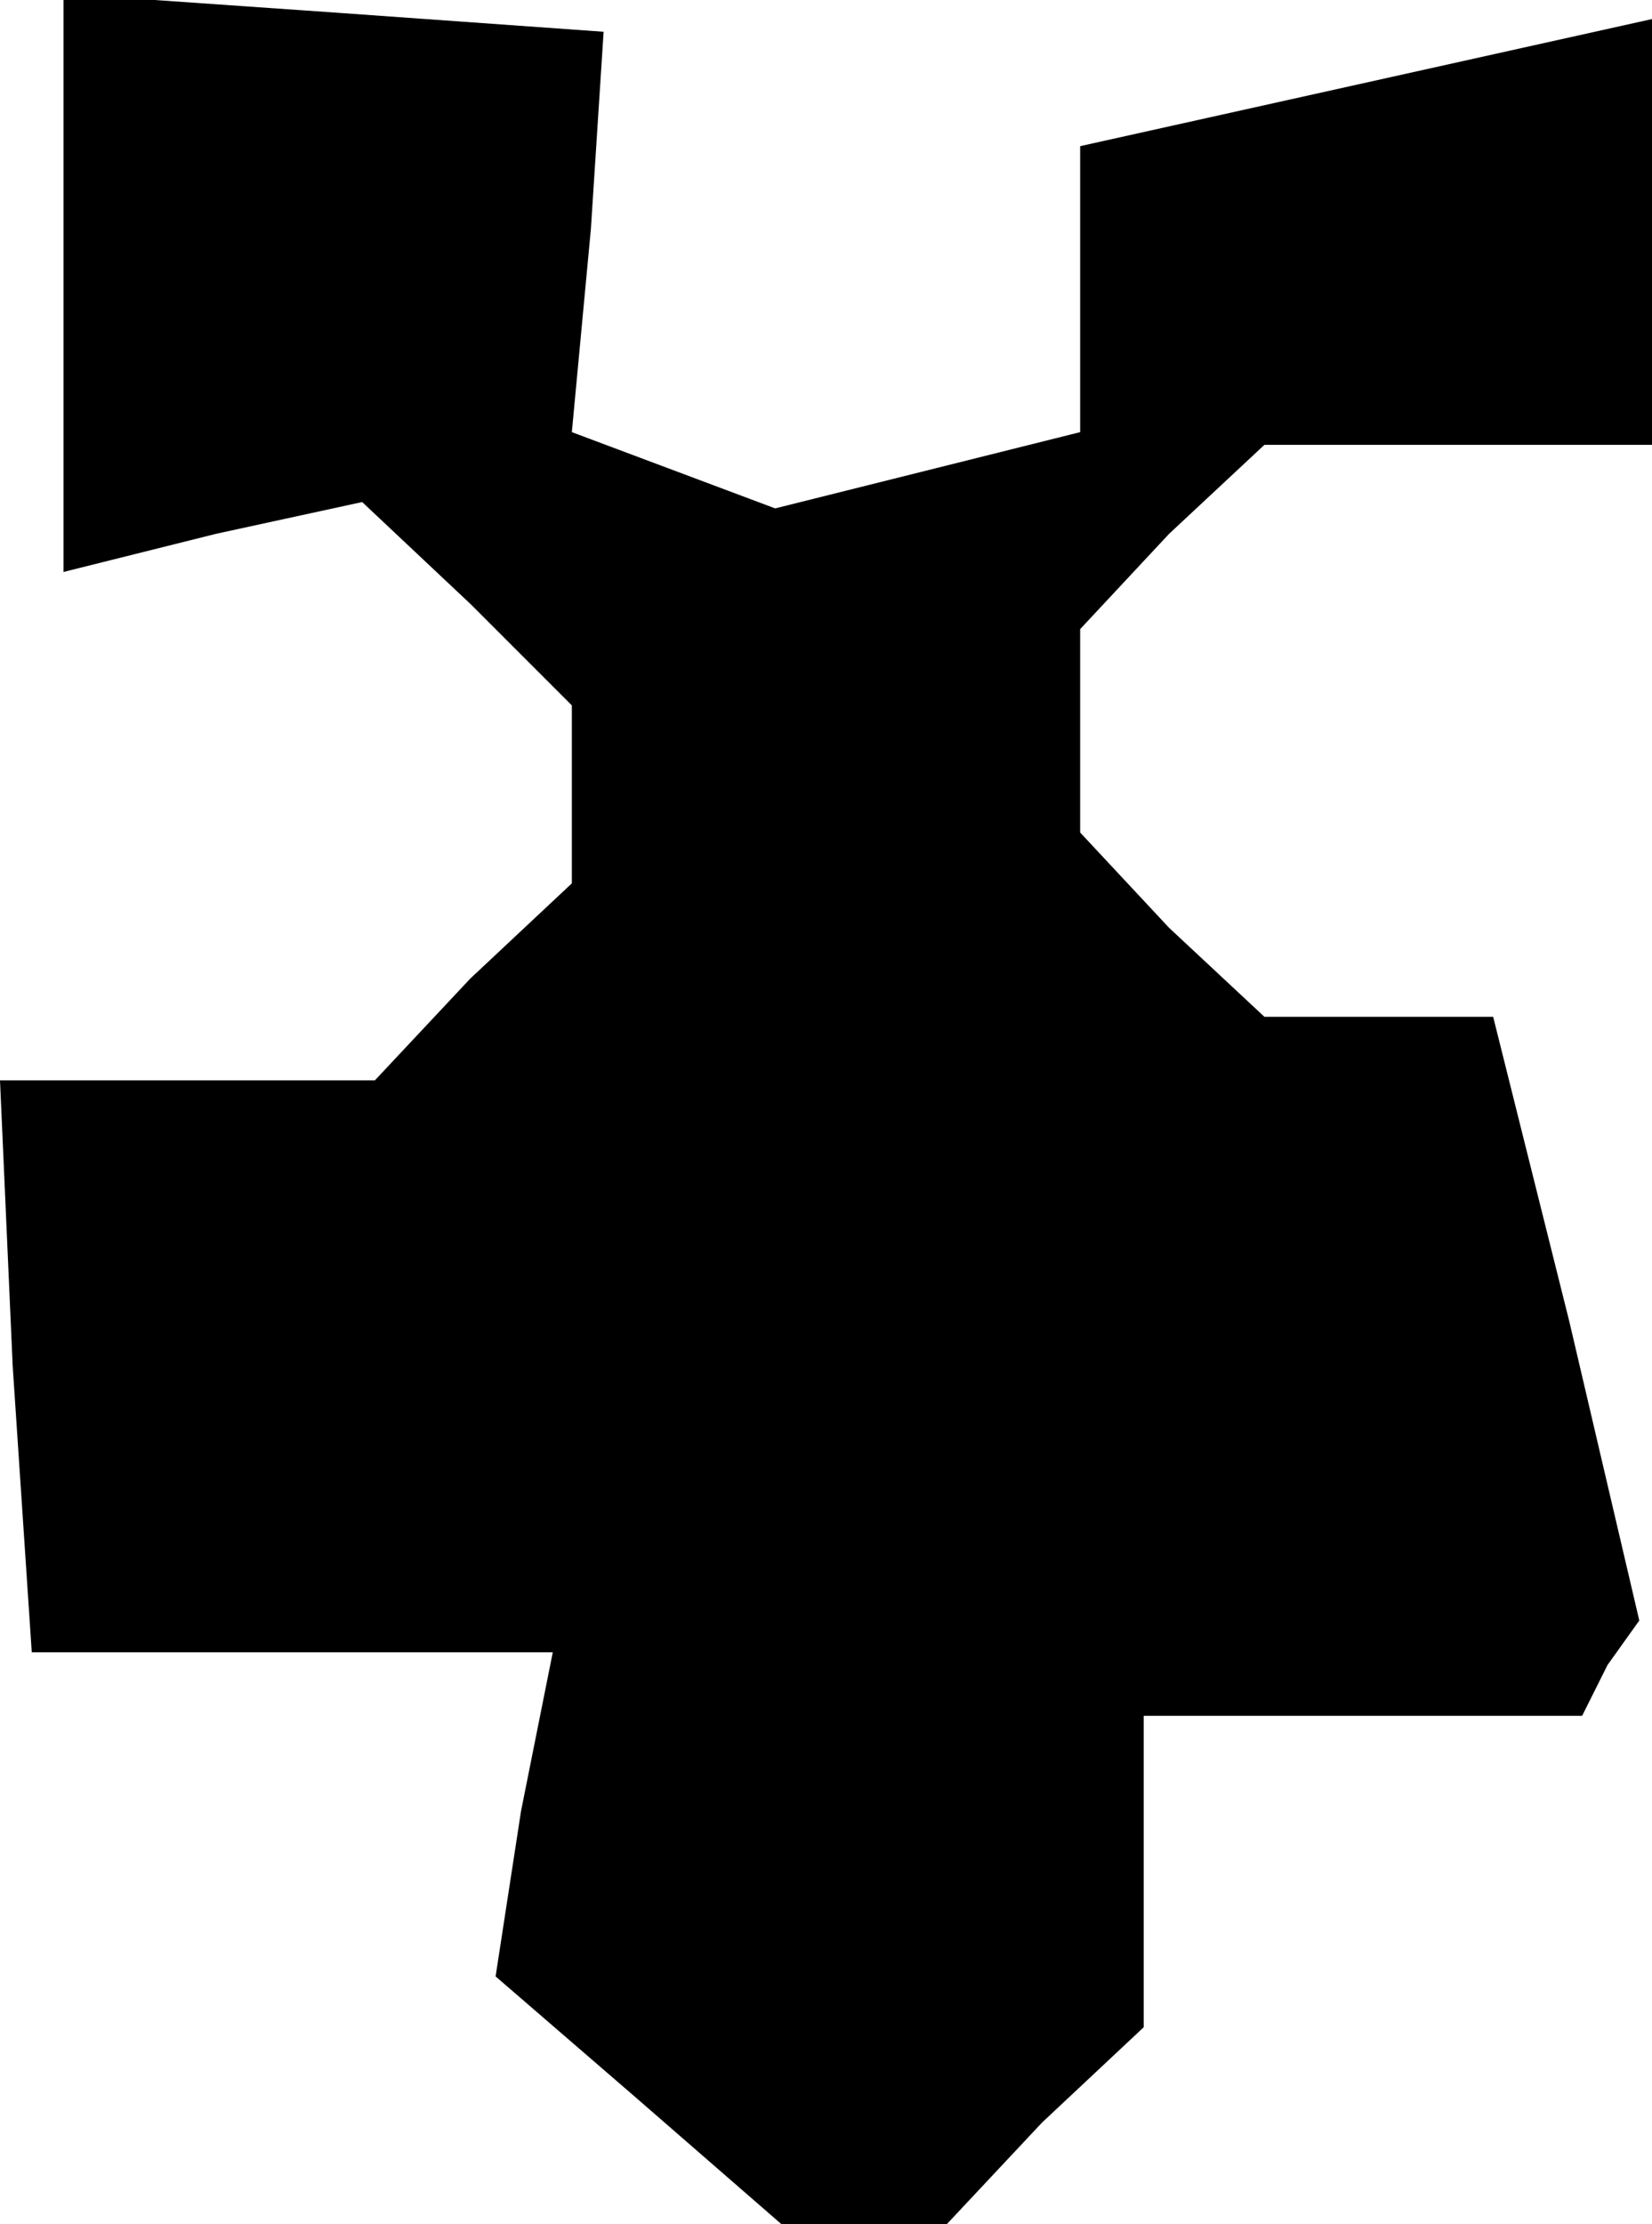 <?xml version="1.0" standalone="no"?>
<!DOCTYPE svg PUBLIC "-//W3C//DTD SVG 20010904//EN"
 "http://www.w3.org/TR/2001/REC-SVG-20010904/DTD/svg10.dtd">
<svg version="1.0" xmlns="http://www.w3.org/2000/svg"
 width="26pt" height="35pt" viewBox="0 0 26 35"
 preserveAspectRatio="xMidYMid meet">
<g transform="translate(0,35) scale(0.1,-0.1)"
fill="#000000" stroke="none">
<path d="M10 305 l0 -45 24 6 23 5 17 -16 16 -16 0 -14 0 -14 -16 -15 -15 -16
-30 0 -29 0 2 -45 3 -45 41 0 41 0 -5 -25 -4 -26 22 -19 23 -20 13 0 13 0 15
16 16 15 0 25 0 24 34 0 35 0 4 8 5 7 -11 47 -12 48 -18 0 -18 0 -15 14 -14
15 0 16 0 16 14 15 15 14 30 0 31 0 0 34 0 33 -45 -10 -45 -10 0 -23 0 -22
-24 -6 -24 -6 -16 6 -16 6 3 32 2 31 -42 3 -43 3 0 -46z"/>
</g>
</svg>
